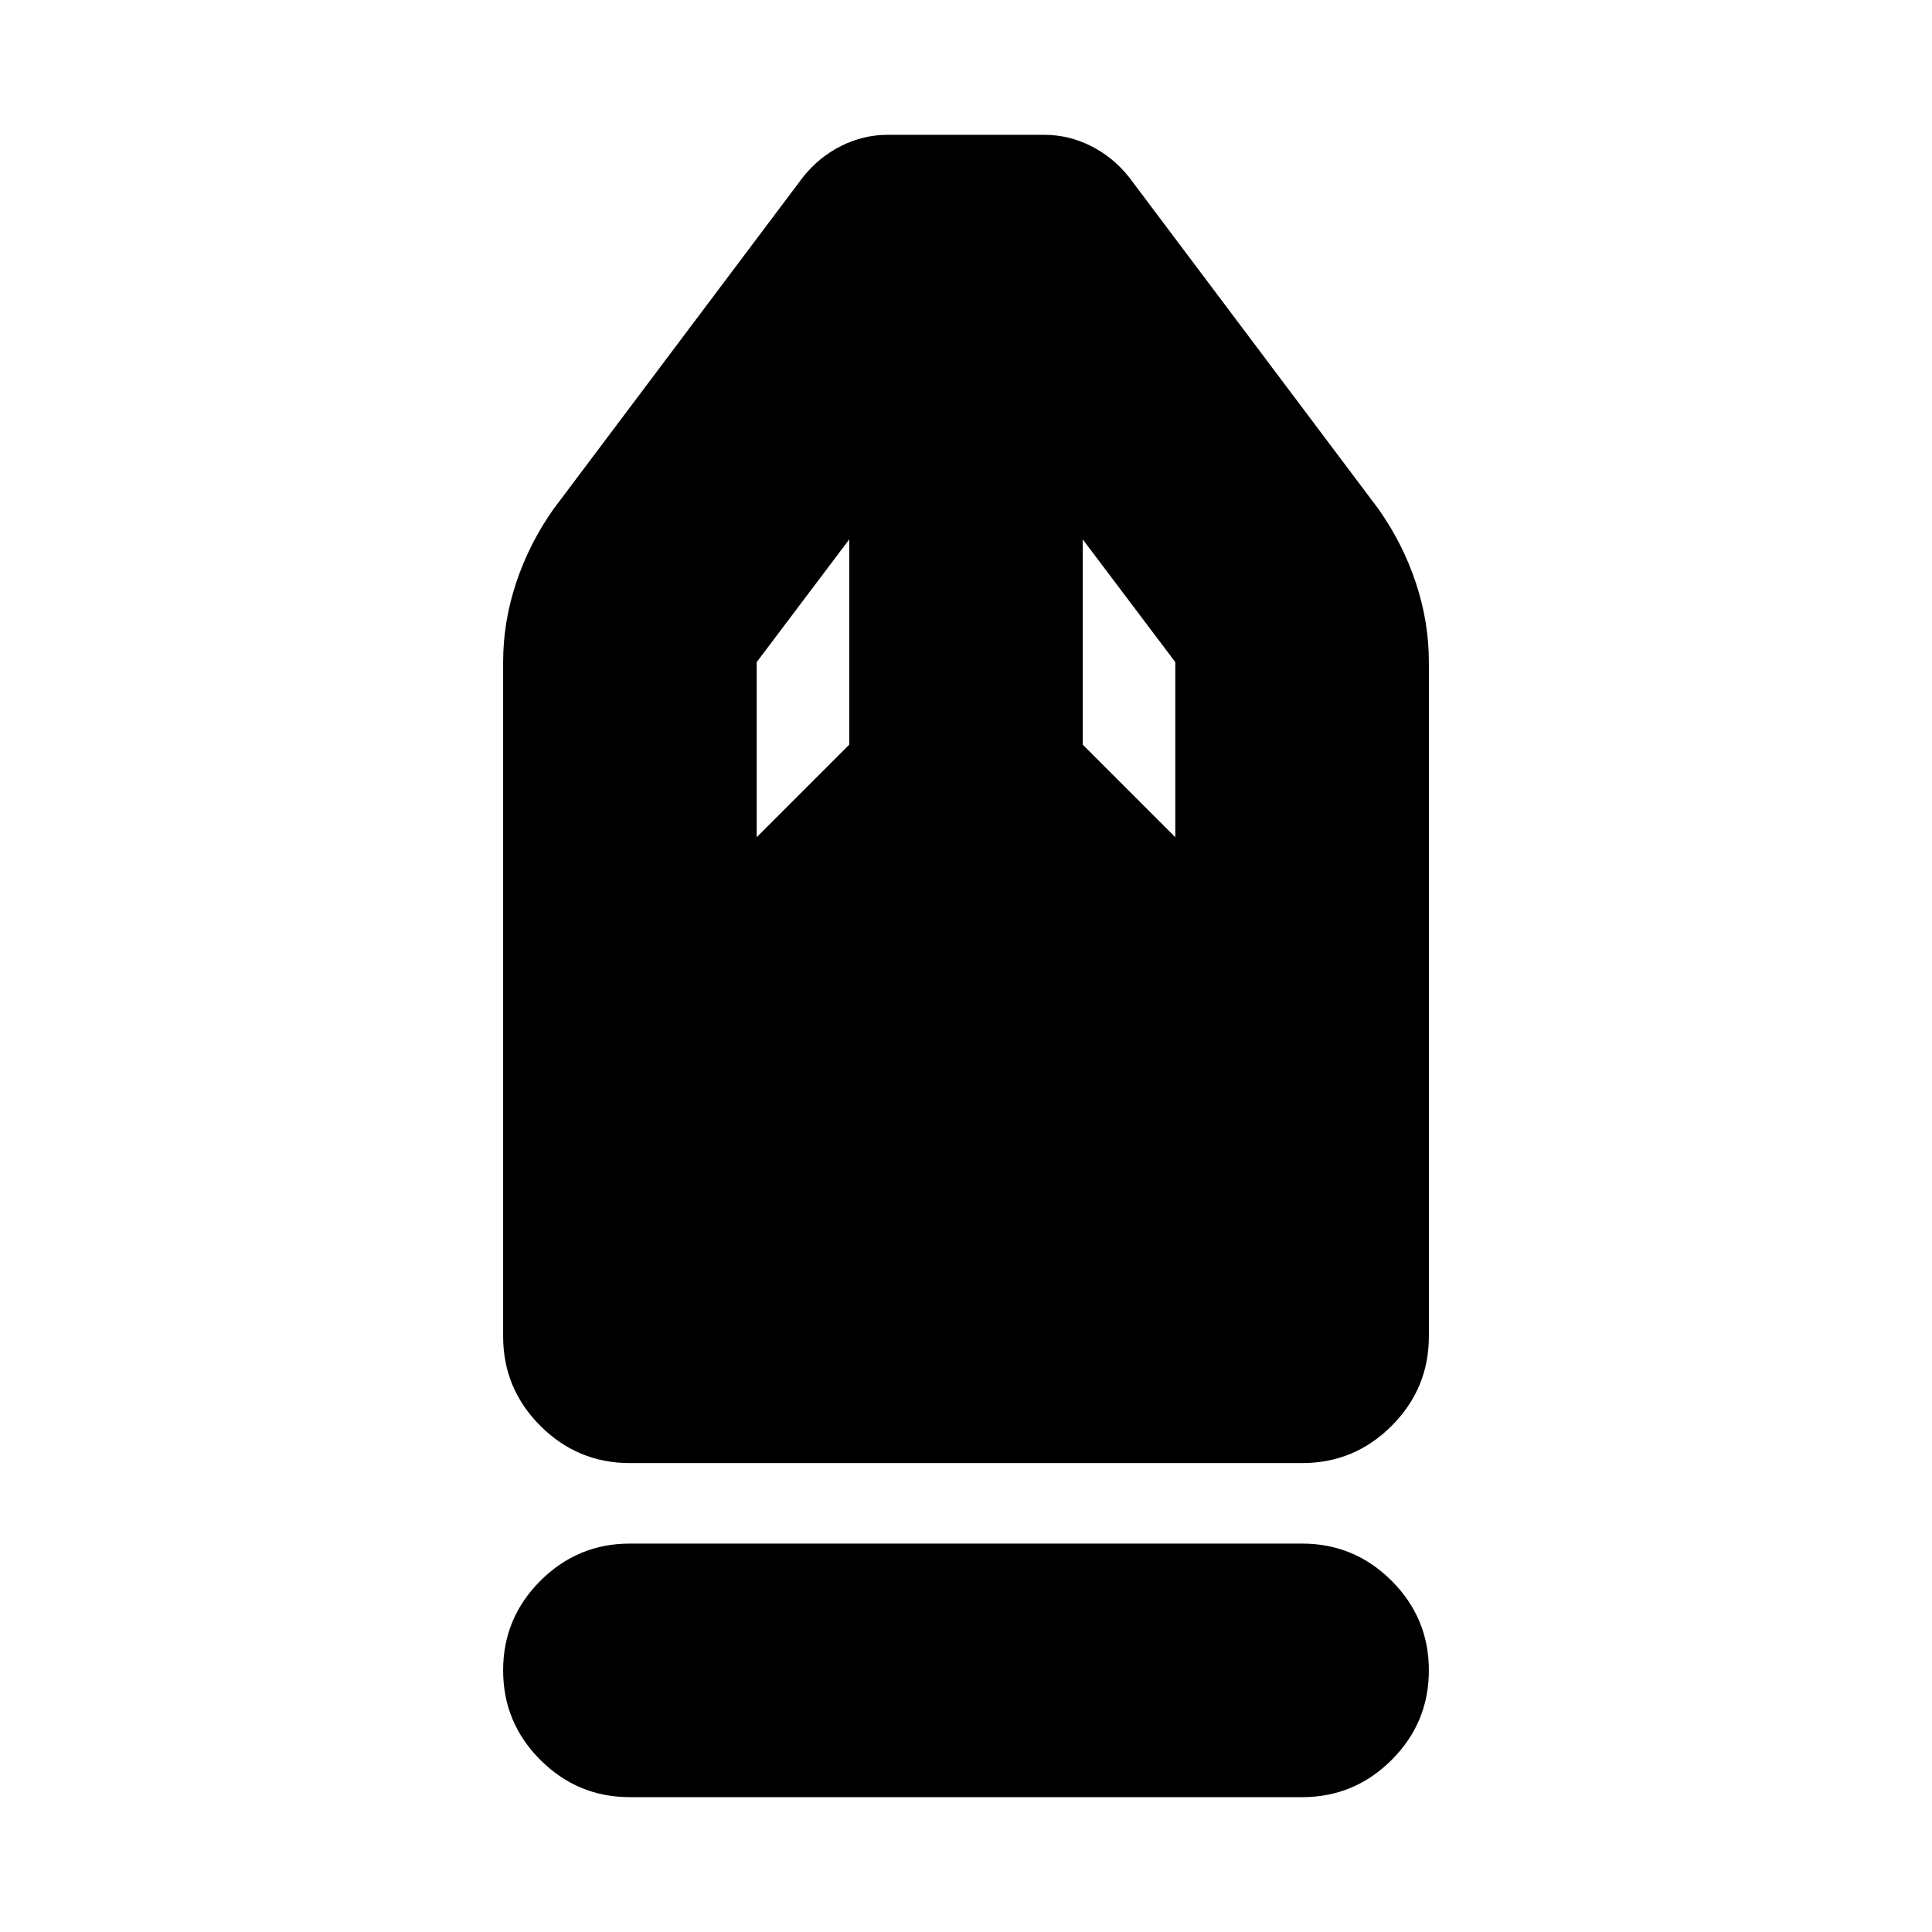 <svg xmlns="http://www.w3.org/2000/svg" height="24" viewBox="0 -960 960 960" width="24"><path d="M313-67q-26 0-44.5-18.5T250-130q0-26 18.5-44.5T313-193h334q26 0 44.5 18.5T710-130q0 26-18.5 44.5T647-67H313Zm0-166q-26 0-44.5-18.5T250-296v-335q0-20 6.5-39.5T275-707l124-165q8-10 19-15.5t23-5.5h78q12 0 23 5.5t19 15.5l124 165q12 17 18.5 36.5T710-631v335q0 26-18.5 44.5T647-233H313Zm63-311 46-46v-102l-46 61v87Zm208 0v-87l-46-61v102l46 46Z"/></svg>